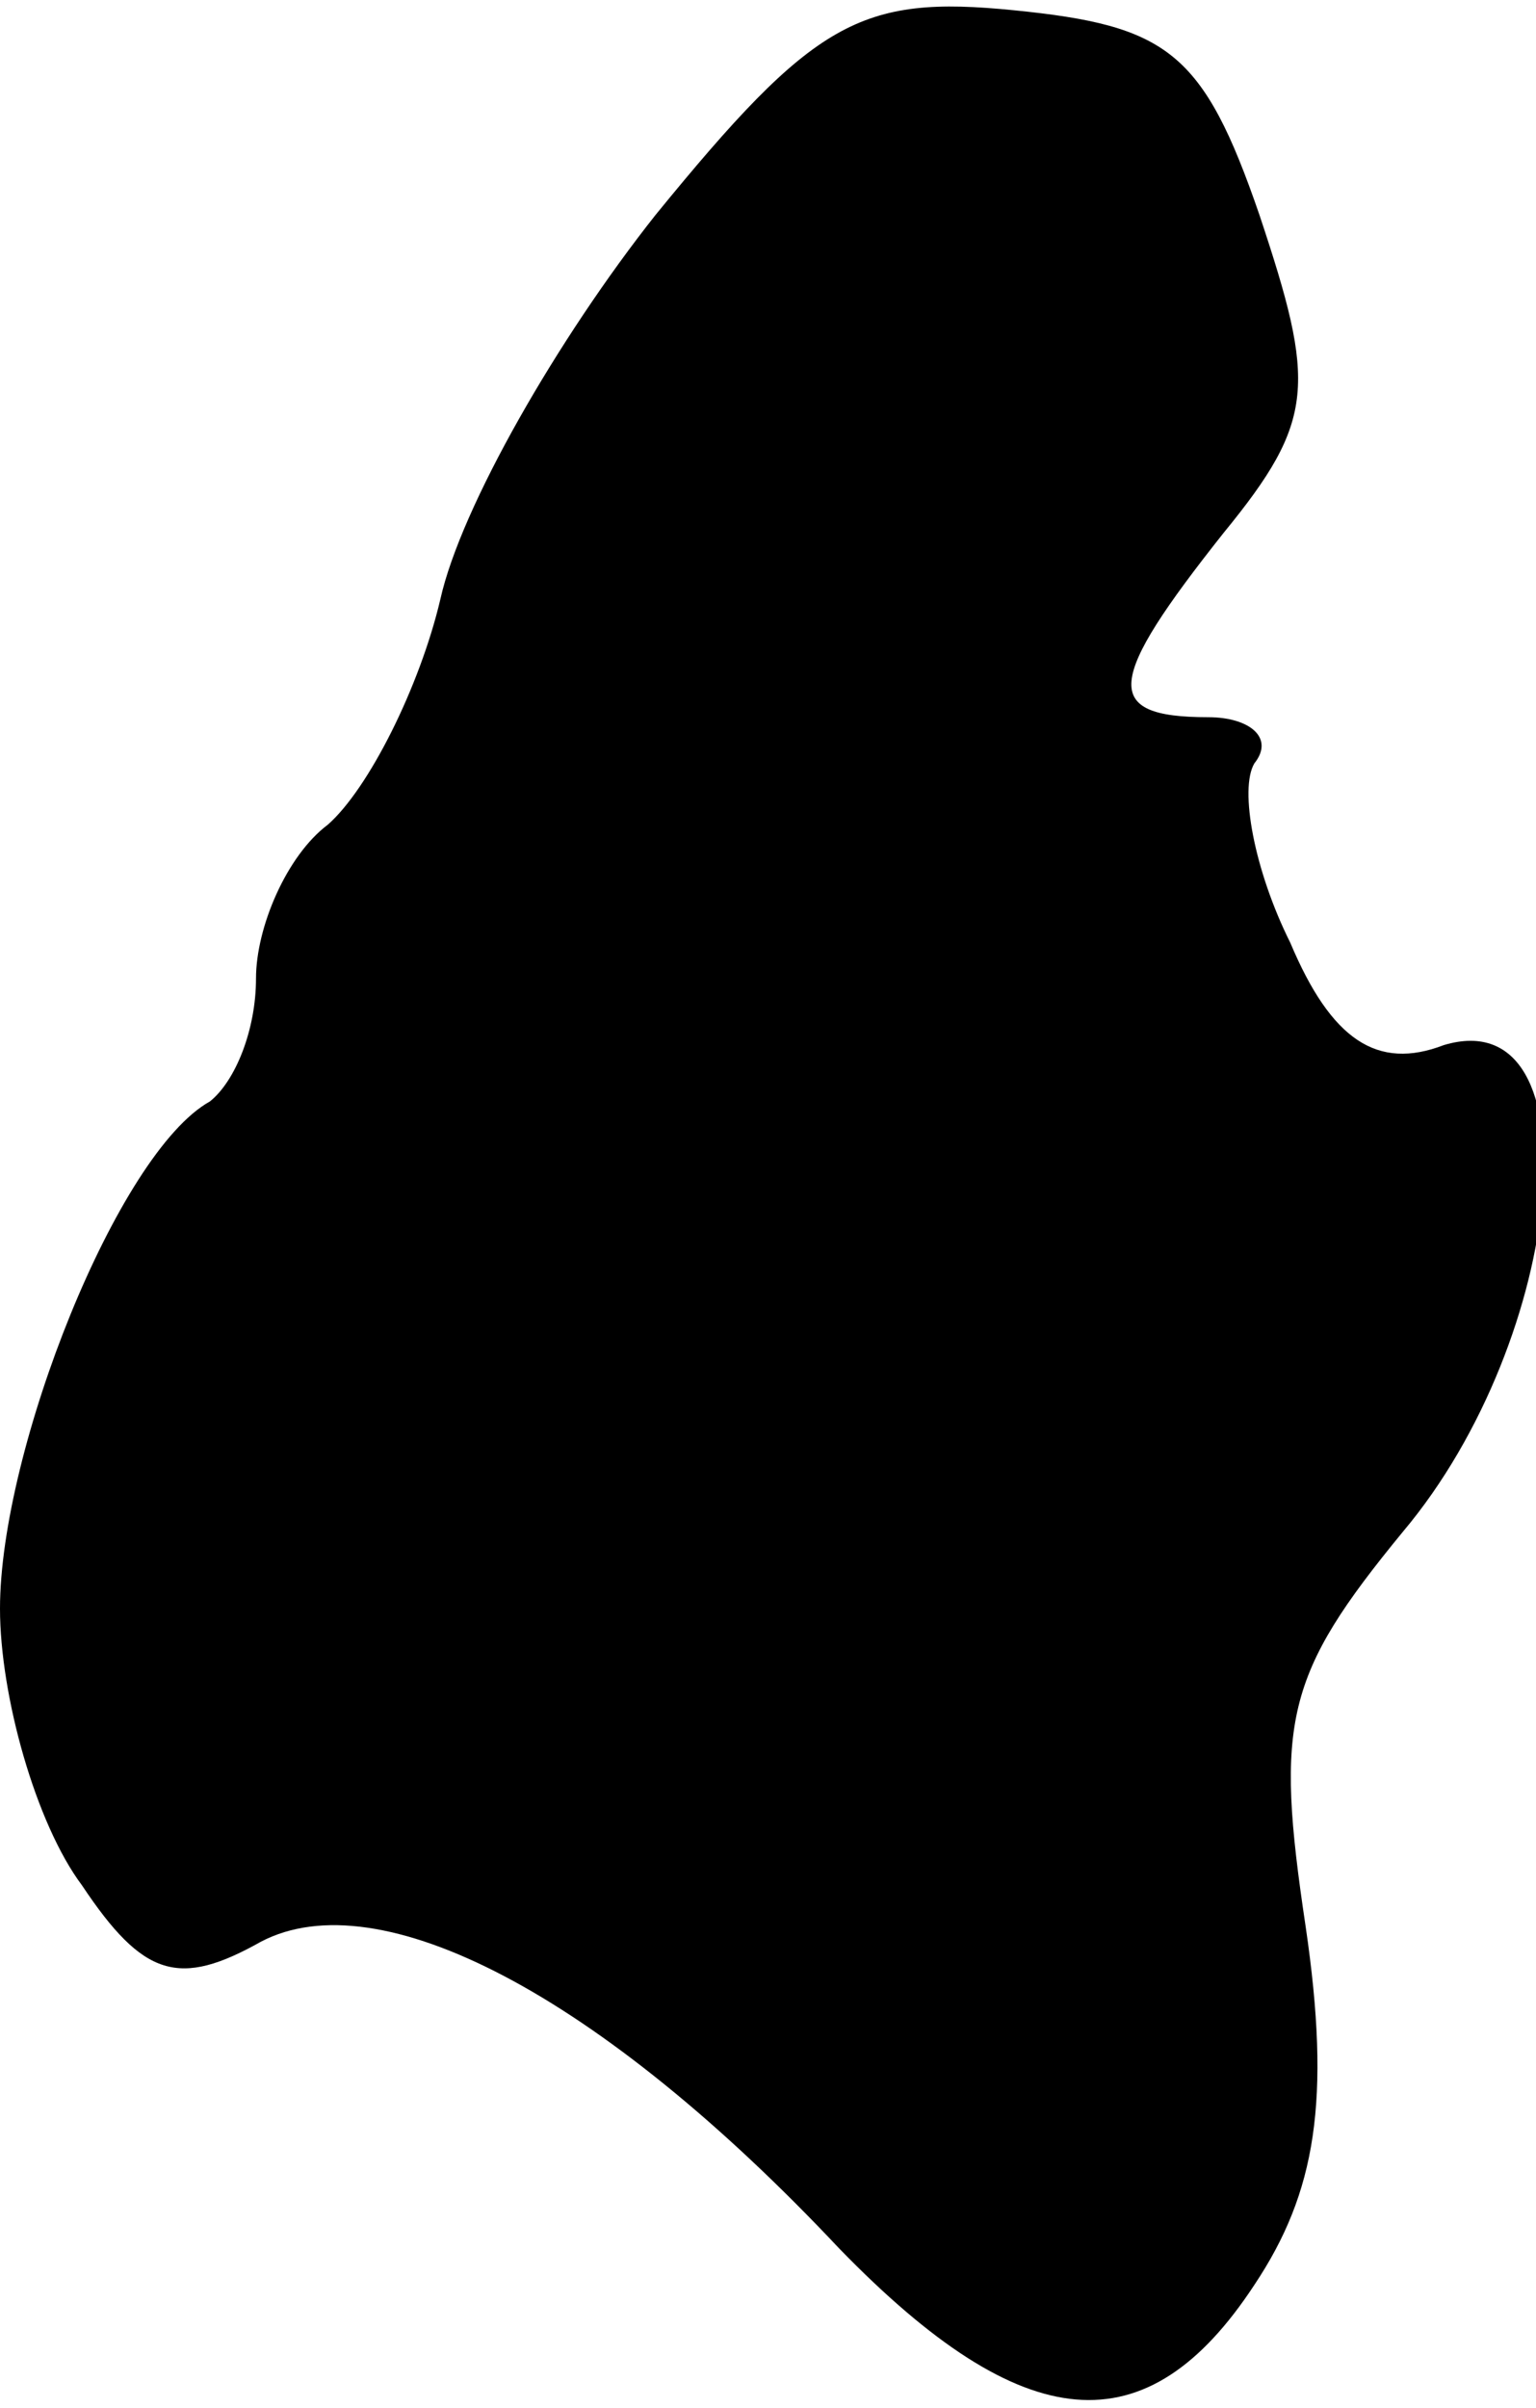 <?xml version="1.0" standalone="no"?>
<!DOCTYPE svg PUBLIC "-//W3C//DTD SVG 20010904//EN"
 "http://www.w3.org/TR/2001/REC-SVG-20010904/DTD/svg10.dtd">
<svg version="1.0" xmlns="http://www.w3.org/2000/svg"
 width="30pt" height="47pt" viewBox="0 0 30 47"
 preserveAspectRatio="xMidYMid meet">
<g transform="translate(0,47) scale(0.1,-0.1)"
fill="#000000" stroke="none">
<path fill="#000000" stroke="none" d="M128 428 c-19 -24 -38 -57 -42 -75 -4
-17 -14 -37 -22 -44 -8 -6 -14 -20 -14 -30 0 -10 -4 -20 -9 -24 -18 -10 -41
-68 -41 -99 0 -17 7 -42 16 -54 12 -18 19 -20 35 -11 23 12 66 -10 113 -60 36
-37 60 -39 81 -7 12 18 15 36 10 70 -6 40 -4 49 19 77 32 38 38 104 8 95 -13
-5 -22 1 -30 20 -7 14 -10 30 -7 35 4 5 -1 9 -9 9 -21 0 -20 7 3 36 18 22 18
29 7 62 -11 32 -18 37 -48 40 -30 3 -39 -2 -70 -40z"/>
</g>
</svg>
